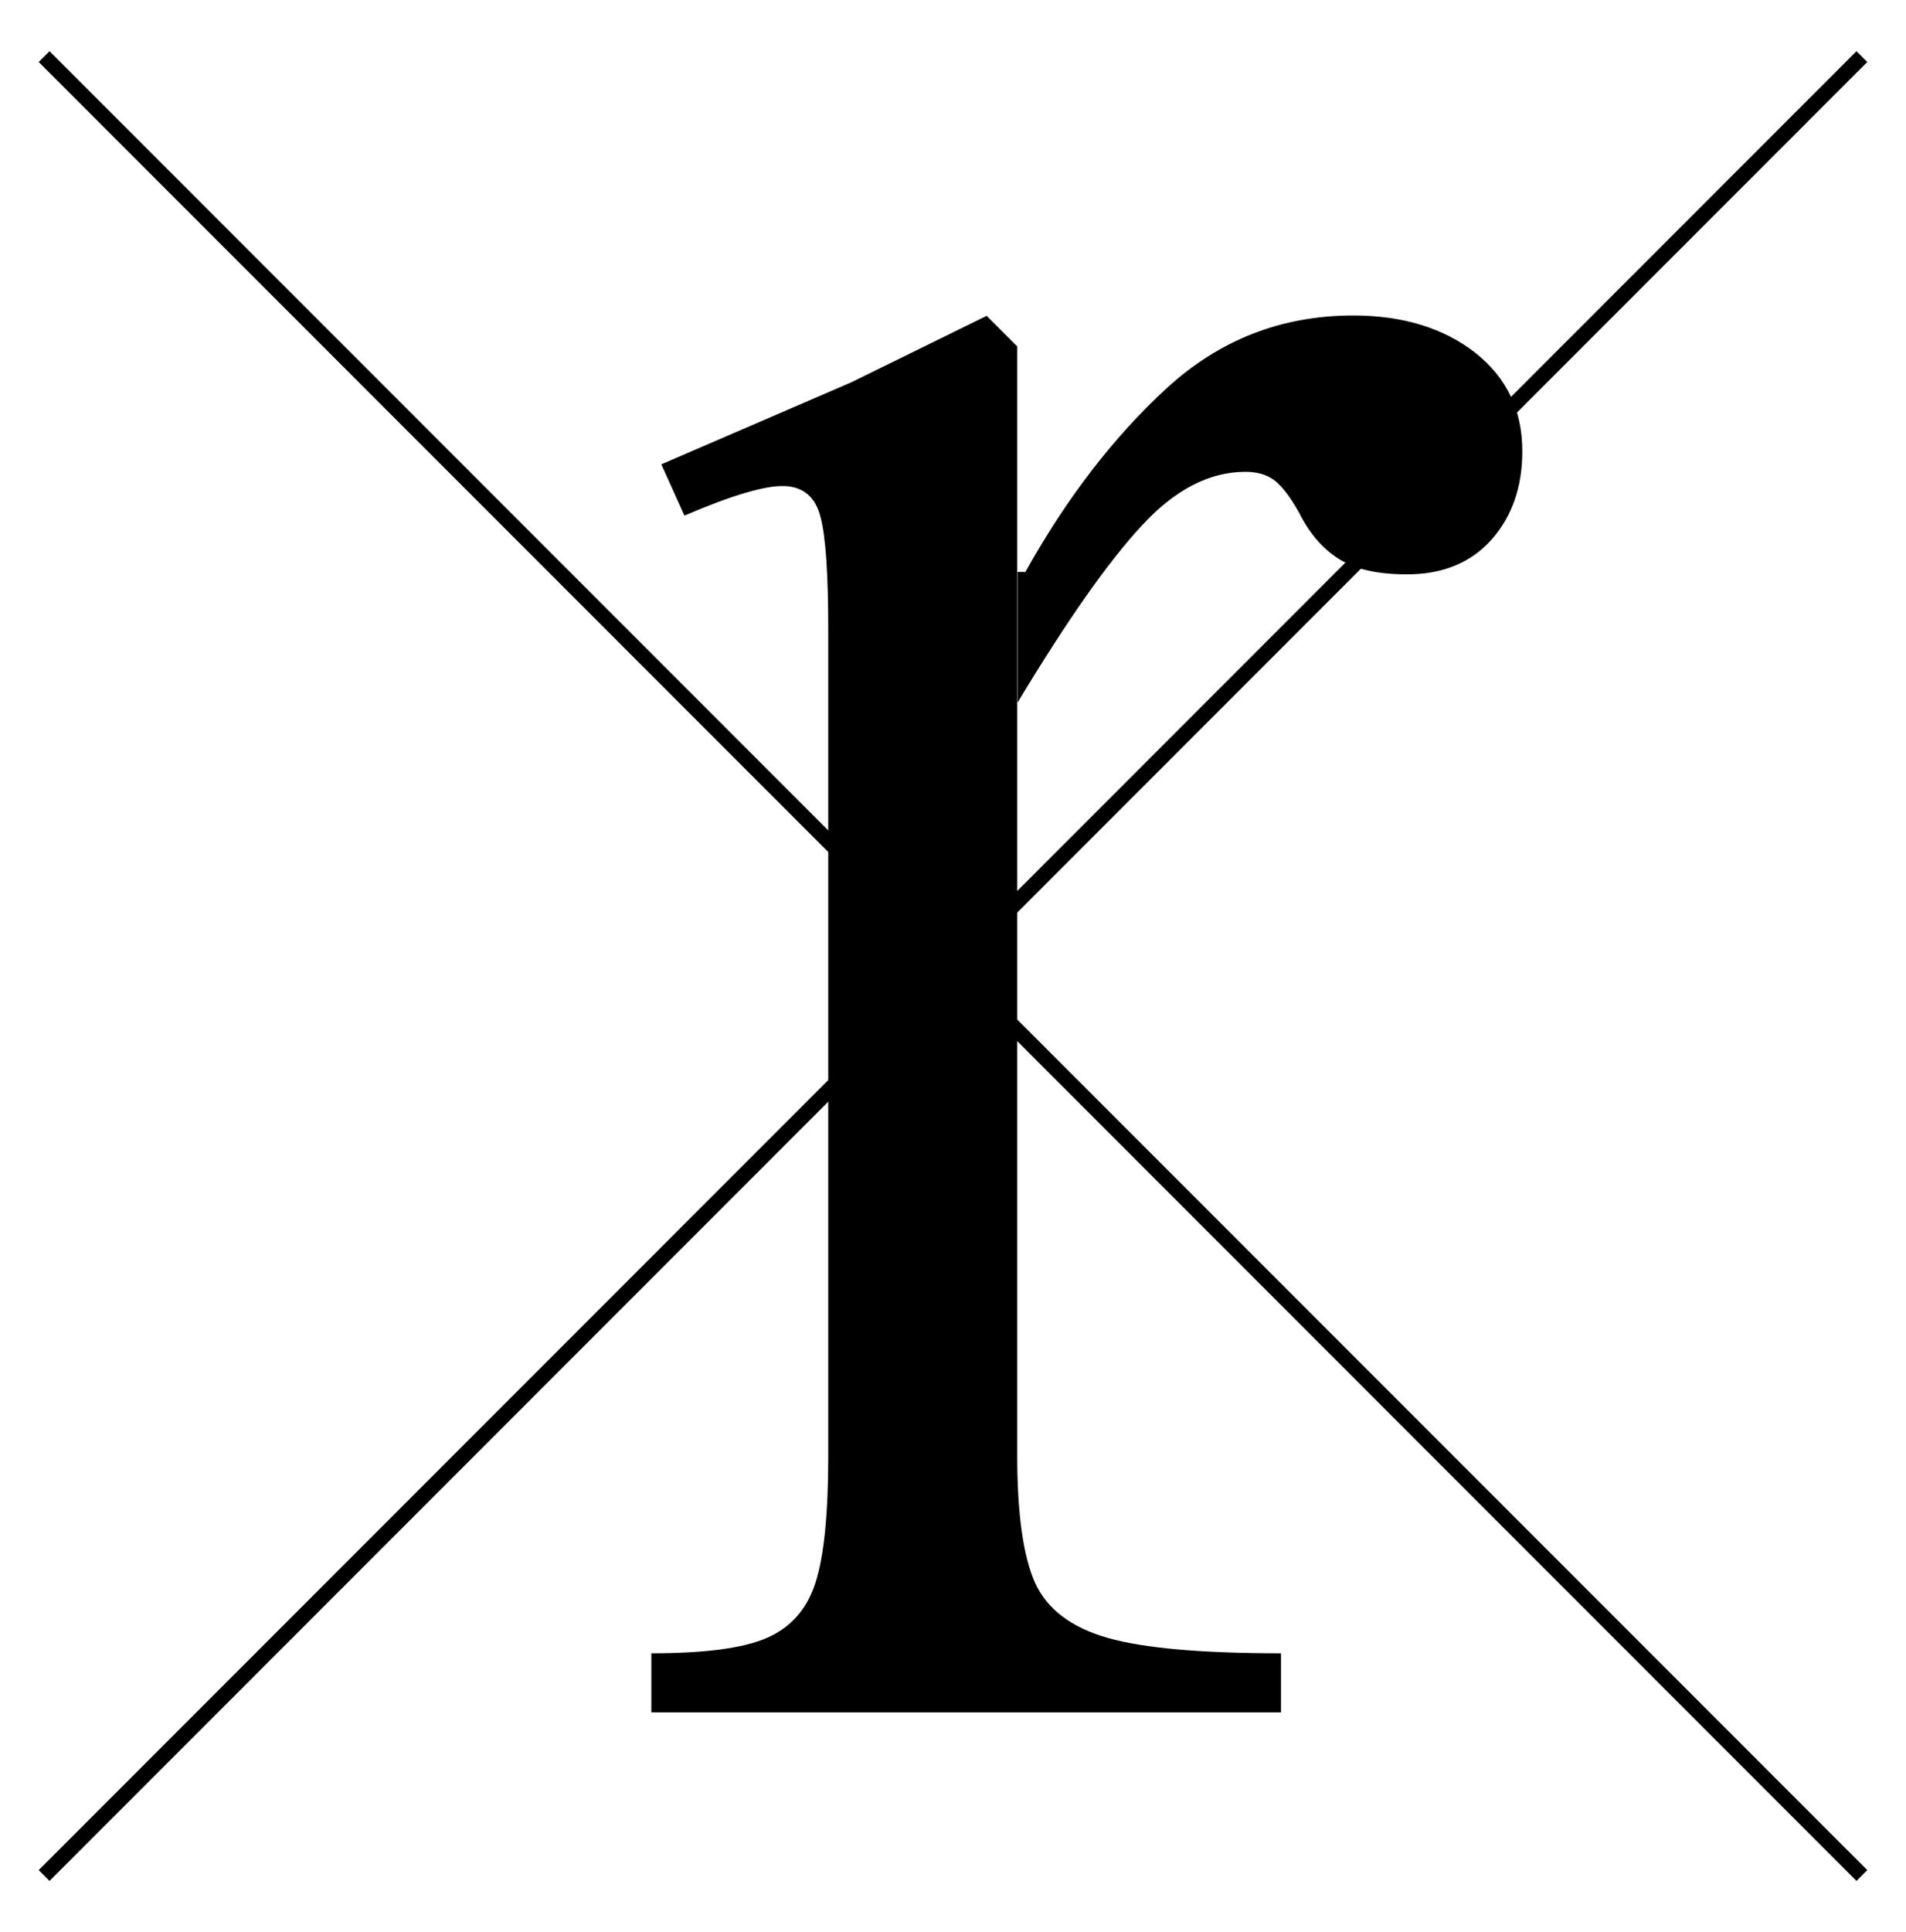 <?xml version="1.0" encoding="utf-8"?>
<!-- Generator: Adobe Illustrator 25.4.1, SVG Export Plug-In . SVG Version: 6.00 Build 0)  -->
<svg version="1.1" id="Layer_1" xmlns="http://www.w3.org/2000/svg" xmlns:xlink="http://www.w3.org/1999/xlink" x="0px" y="0px"
	 viewBox="0 0 535.5 542.6" style="enable-background:new 0 0 535.5 542.6;" xml:space="preserve">
<style type="text/css">
	.st0{fill:none;stroke:#000000;stroke-width:4.295;stroke-miterlimit:10;}
</style>
<g>
	<path d="M232.7,182.1v-5c0-15.8-0.7-26.5-2.2-32c-1.4-5.5-4.8-8.4-10.1-8.6c-5.3-0.2-14.6,2.5-28.1,8.3l-6.5-14.4l53.3-23
		l38.1-18.7l8.6,8.6v311.6c0,16.3,1.7,28.2,5,35.6c3.4,7.4,10.2,12.6,20.5,15.5s26.5,4.3,48.6,4.3v16.6H275h-35.3H183v-16.6
		c14.9,0,25.7-1.4,32.4-4.3s11.3-8,13.7-15.5c2.4-7.4,3.6-19.3,3.6-35.6V182.1z M395.3,161.3c-8.2,0-14.5-1.4-19.1-4.3
		c-4.6-2.9-8.3-7.2-11.2-13c-2.4-4.3-4.7-7.3-6.8-9c-2.2-1.7-4.9-2.5-8.3-2.5c-10.1,0-19.8,5-29.1,15.1c-9.4,10.1-21,26.6-34.9,49.7
		v-36.7h2.2c11.5-20.6,24.7-37.8,39.6-51.5s32.4-20.5,52.5-20.5c13.9,0,25.3,3.5,34.2,10.4c8.9,7,13.3,16.2,13.3,27.7
		c0,10.1-2.9,18.3-8.6,24.8C413.3,158,405.4,161.3,395.3,161.3z"/>
	<line class="st0" x1="12.4" y1="15.9" x2="523.1" y2="526.7"/>
	<line class="st0" x1="12.4" y1="526.7" x2="523.1" y2="15.9"/>
</g>
</svg>
